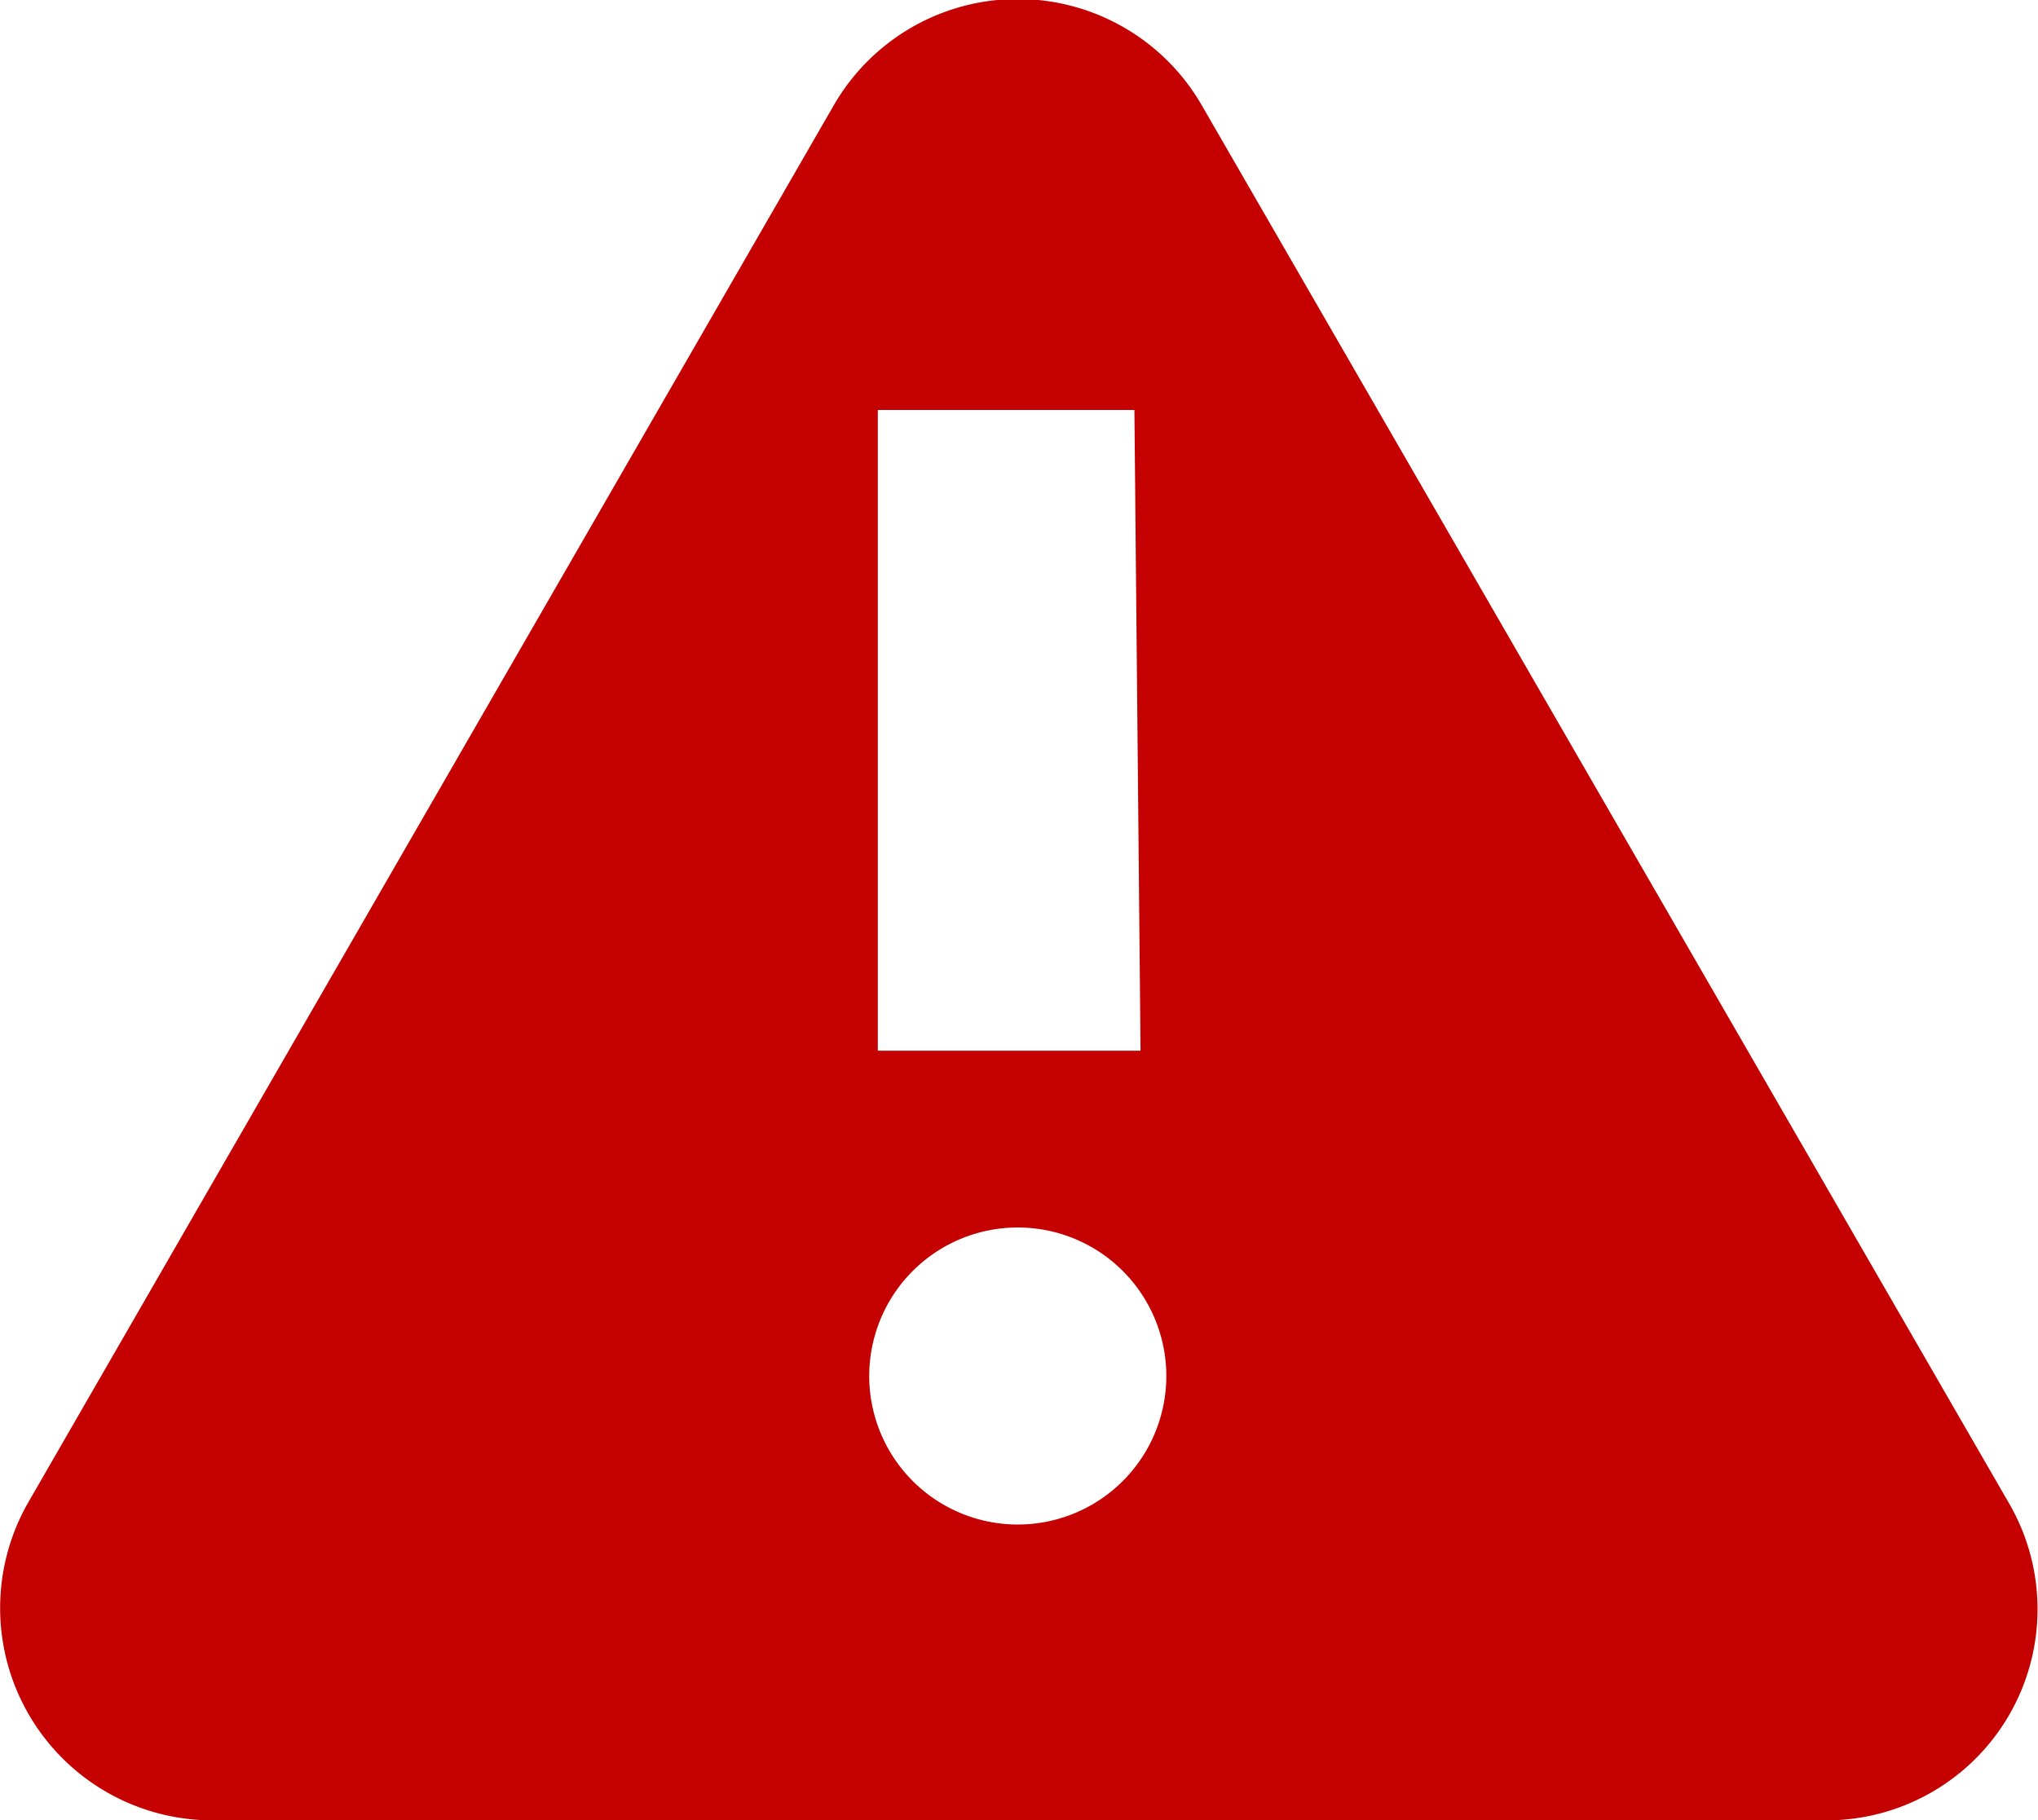 <svg xmlns="http://www.w3.org/2000/svg" width="16.6" height="14.83" viewBox="0 0 16.6 14.83"><defs><style>.cls-1{fill:#c40000;}</style></defs><title>icon_error</title><g id="レイヤー_2" data-name="レイヤー 2"><g id="レイヤー_1-2" data-name="レイヤー 1"><path class="cls-1" d="M16.36,12.24,9.79.86a1.73,1.73,0,0,0-3,0L.23,12.24a1.73,1.73,0,0,0,1.5,2.59H14.87A1.72,1.72,0,0,0,16.36,12.24Zm-8.07.18A1.21,1.21,0,1,1,9.5,11.21,1.21,1.21,0,0,1,8.29,12.42Zm1-3.86H7.15V3.34H9.24Z"/></g></g></svg>